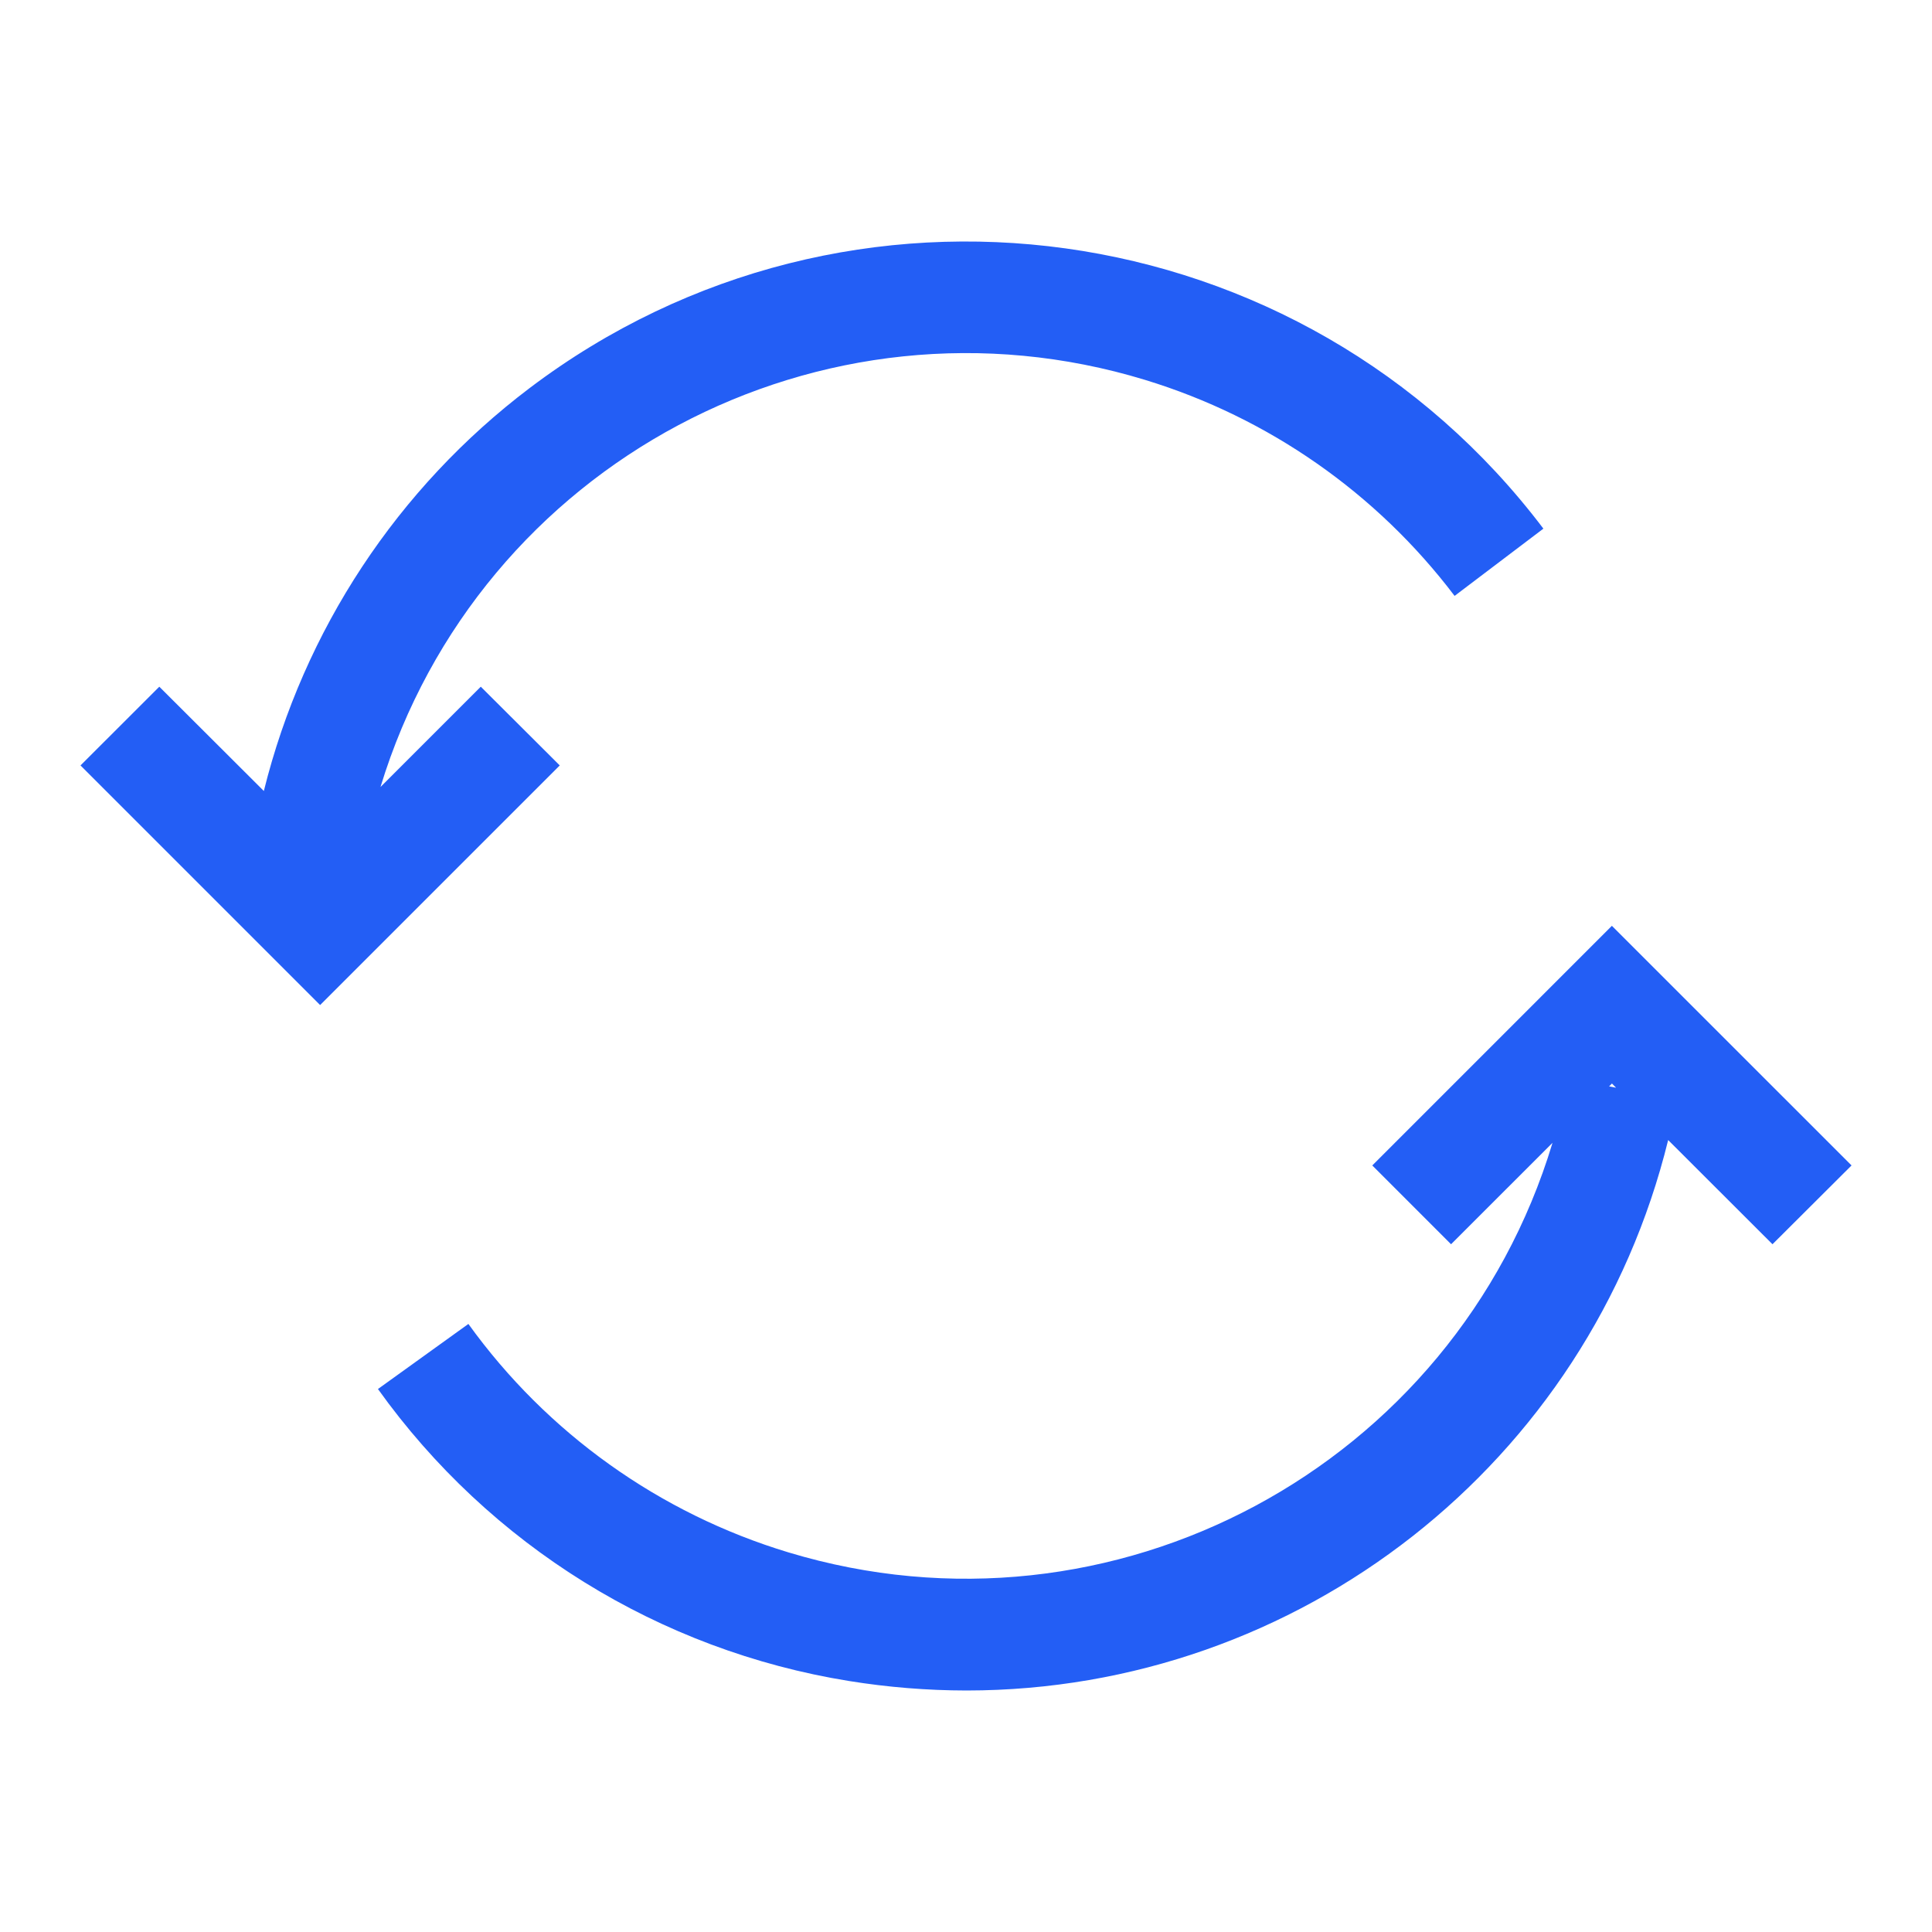 <svg width="48" height="48" viewBox="0 0 48 48" fill="none" xmlns="http://www.w3.org/2000/svg">
<path d="M11.945 17.061L9.453 19.553C11.906 11.514 20.412 6.986 28.451 9.439C31.515 10.374 34.205 12.252 36.139 14.805L38.345 13.134C32.355 5.215 21.079 3.651 13.159 9.641C9.877 12.124 7.546 15.658 6.555 19.652L3.958 17.061L2 19.017L7.953 24.97L13.907 19.017L11.945 17.061Z" fill="#235EF5"/>
<path d="M40.047 23.002L34.094 28.955L36.051 30.913L38.572 28.393C36.141 36.445 27.642 41.001 19.59 38.569C16.387 37.602 13.592 35.607 11.637 32.893L9.39 34.51C12.167 38.393 16.38 41.004 21.093 41.764C22.059 41.92 23.036 41.999 24.014 42C32.28 41.996 39.475 36.351 41.445 28.324L44.037 30.913L46.001 28.955L40.047 23.002ZM39.978 26.991L40.048 26.92L40.151 27.024L39.978 26.991Z" fill="#235EF5"/>
</svg>
